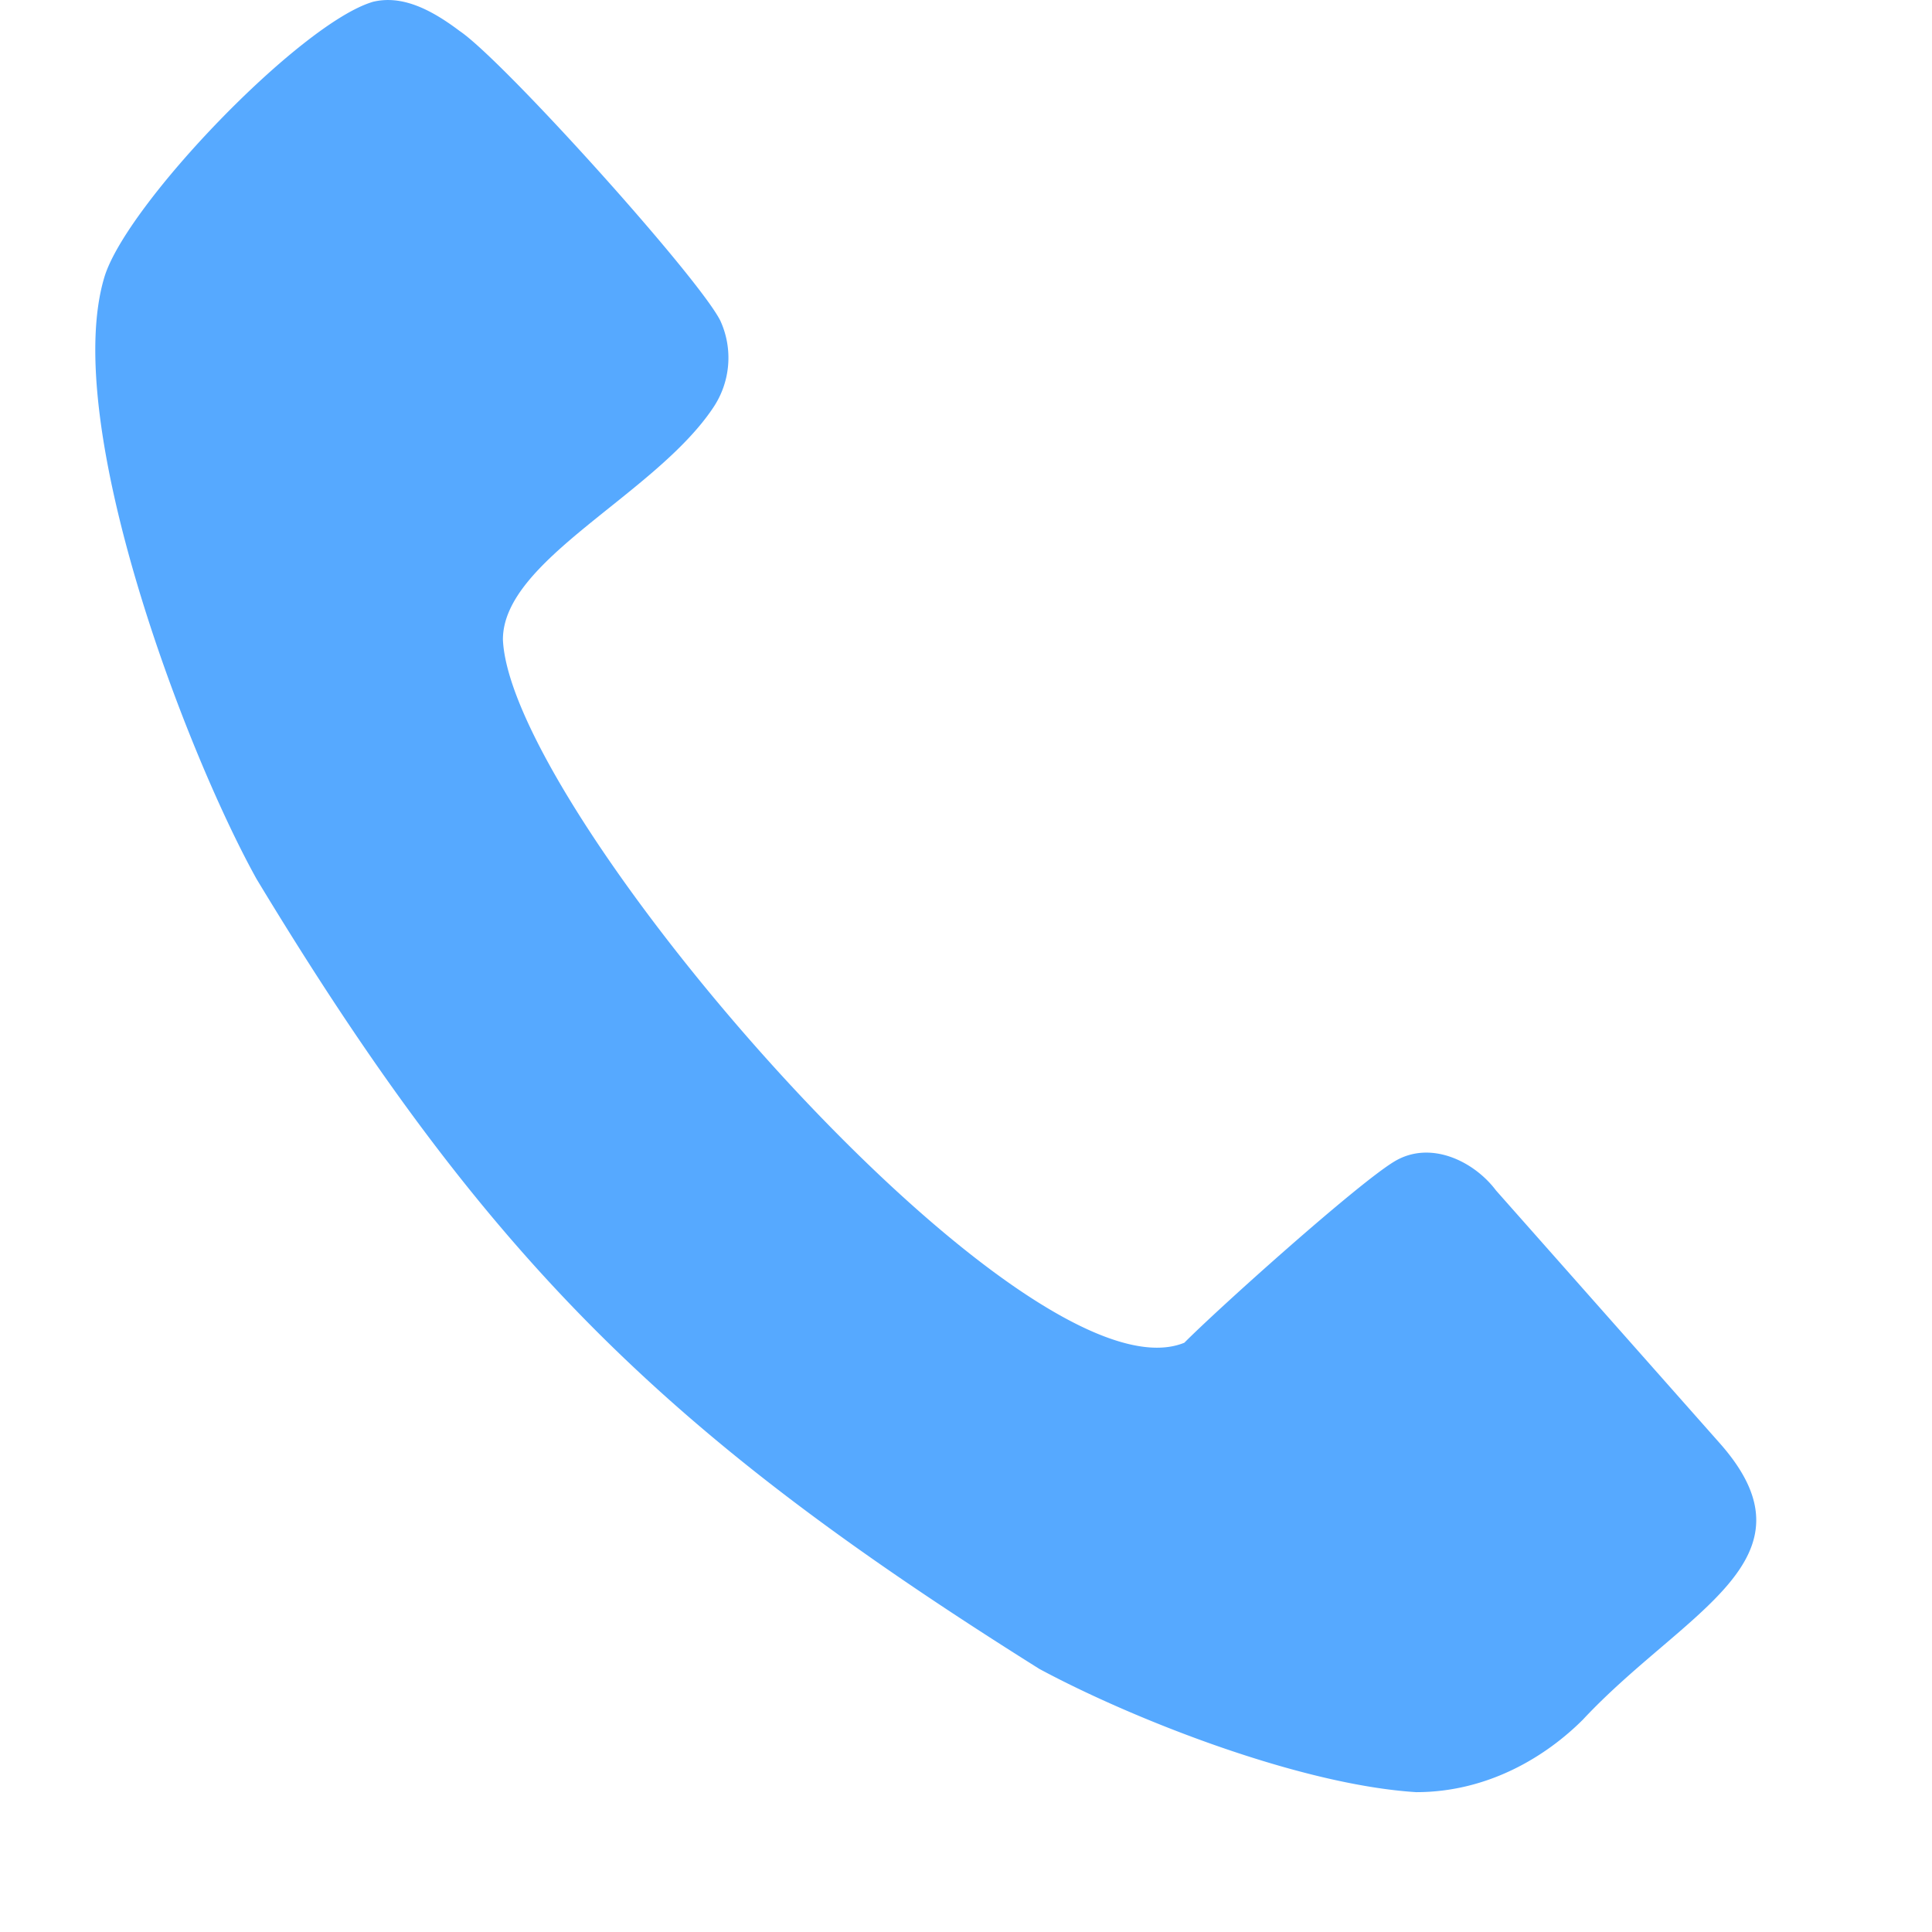 <svg width="13" height="13" viewBox="0 0 13 13" xmlns="http://www.w3.org/2000/svg">
    <path d="M2.507.013C2.019.159.848 1.378.702 1.866c-.292.975.537 3.17 1.024 4.048 1.561 2.585 2.78 3.755 5.268 5.316.634.341 1.755.78 2.535.829.488 0 .878-.244 1.122-.488.683-.731 1.61-1.073.927-1.853L10.066 8.01c-.146-.195-.44-.341-.683-.195-.244.146-1.17.975-1.414 1.22-1.073.438-4.536-3.561-4.585-4.732 0-.536 1.025-.975 1.415-1.56a.6.6 0 0 0 .048-.585C4.701 1.866 3.384.403 3.092.208c-.195-.147-.39-.244-.586-.195z" fill="#56A9FF" fill-rule="nonzero"/>
</svg>
